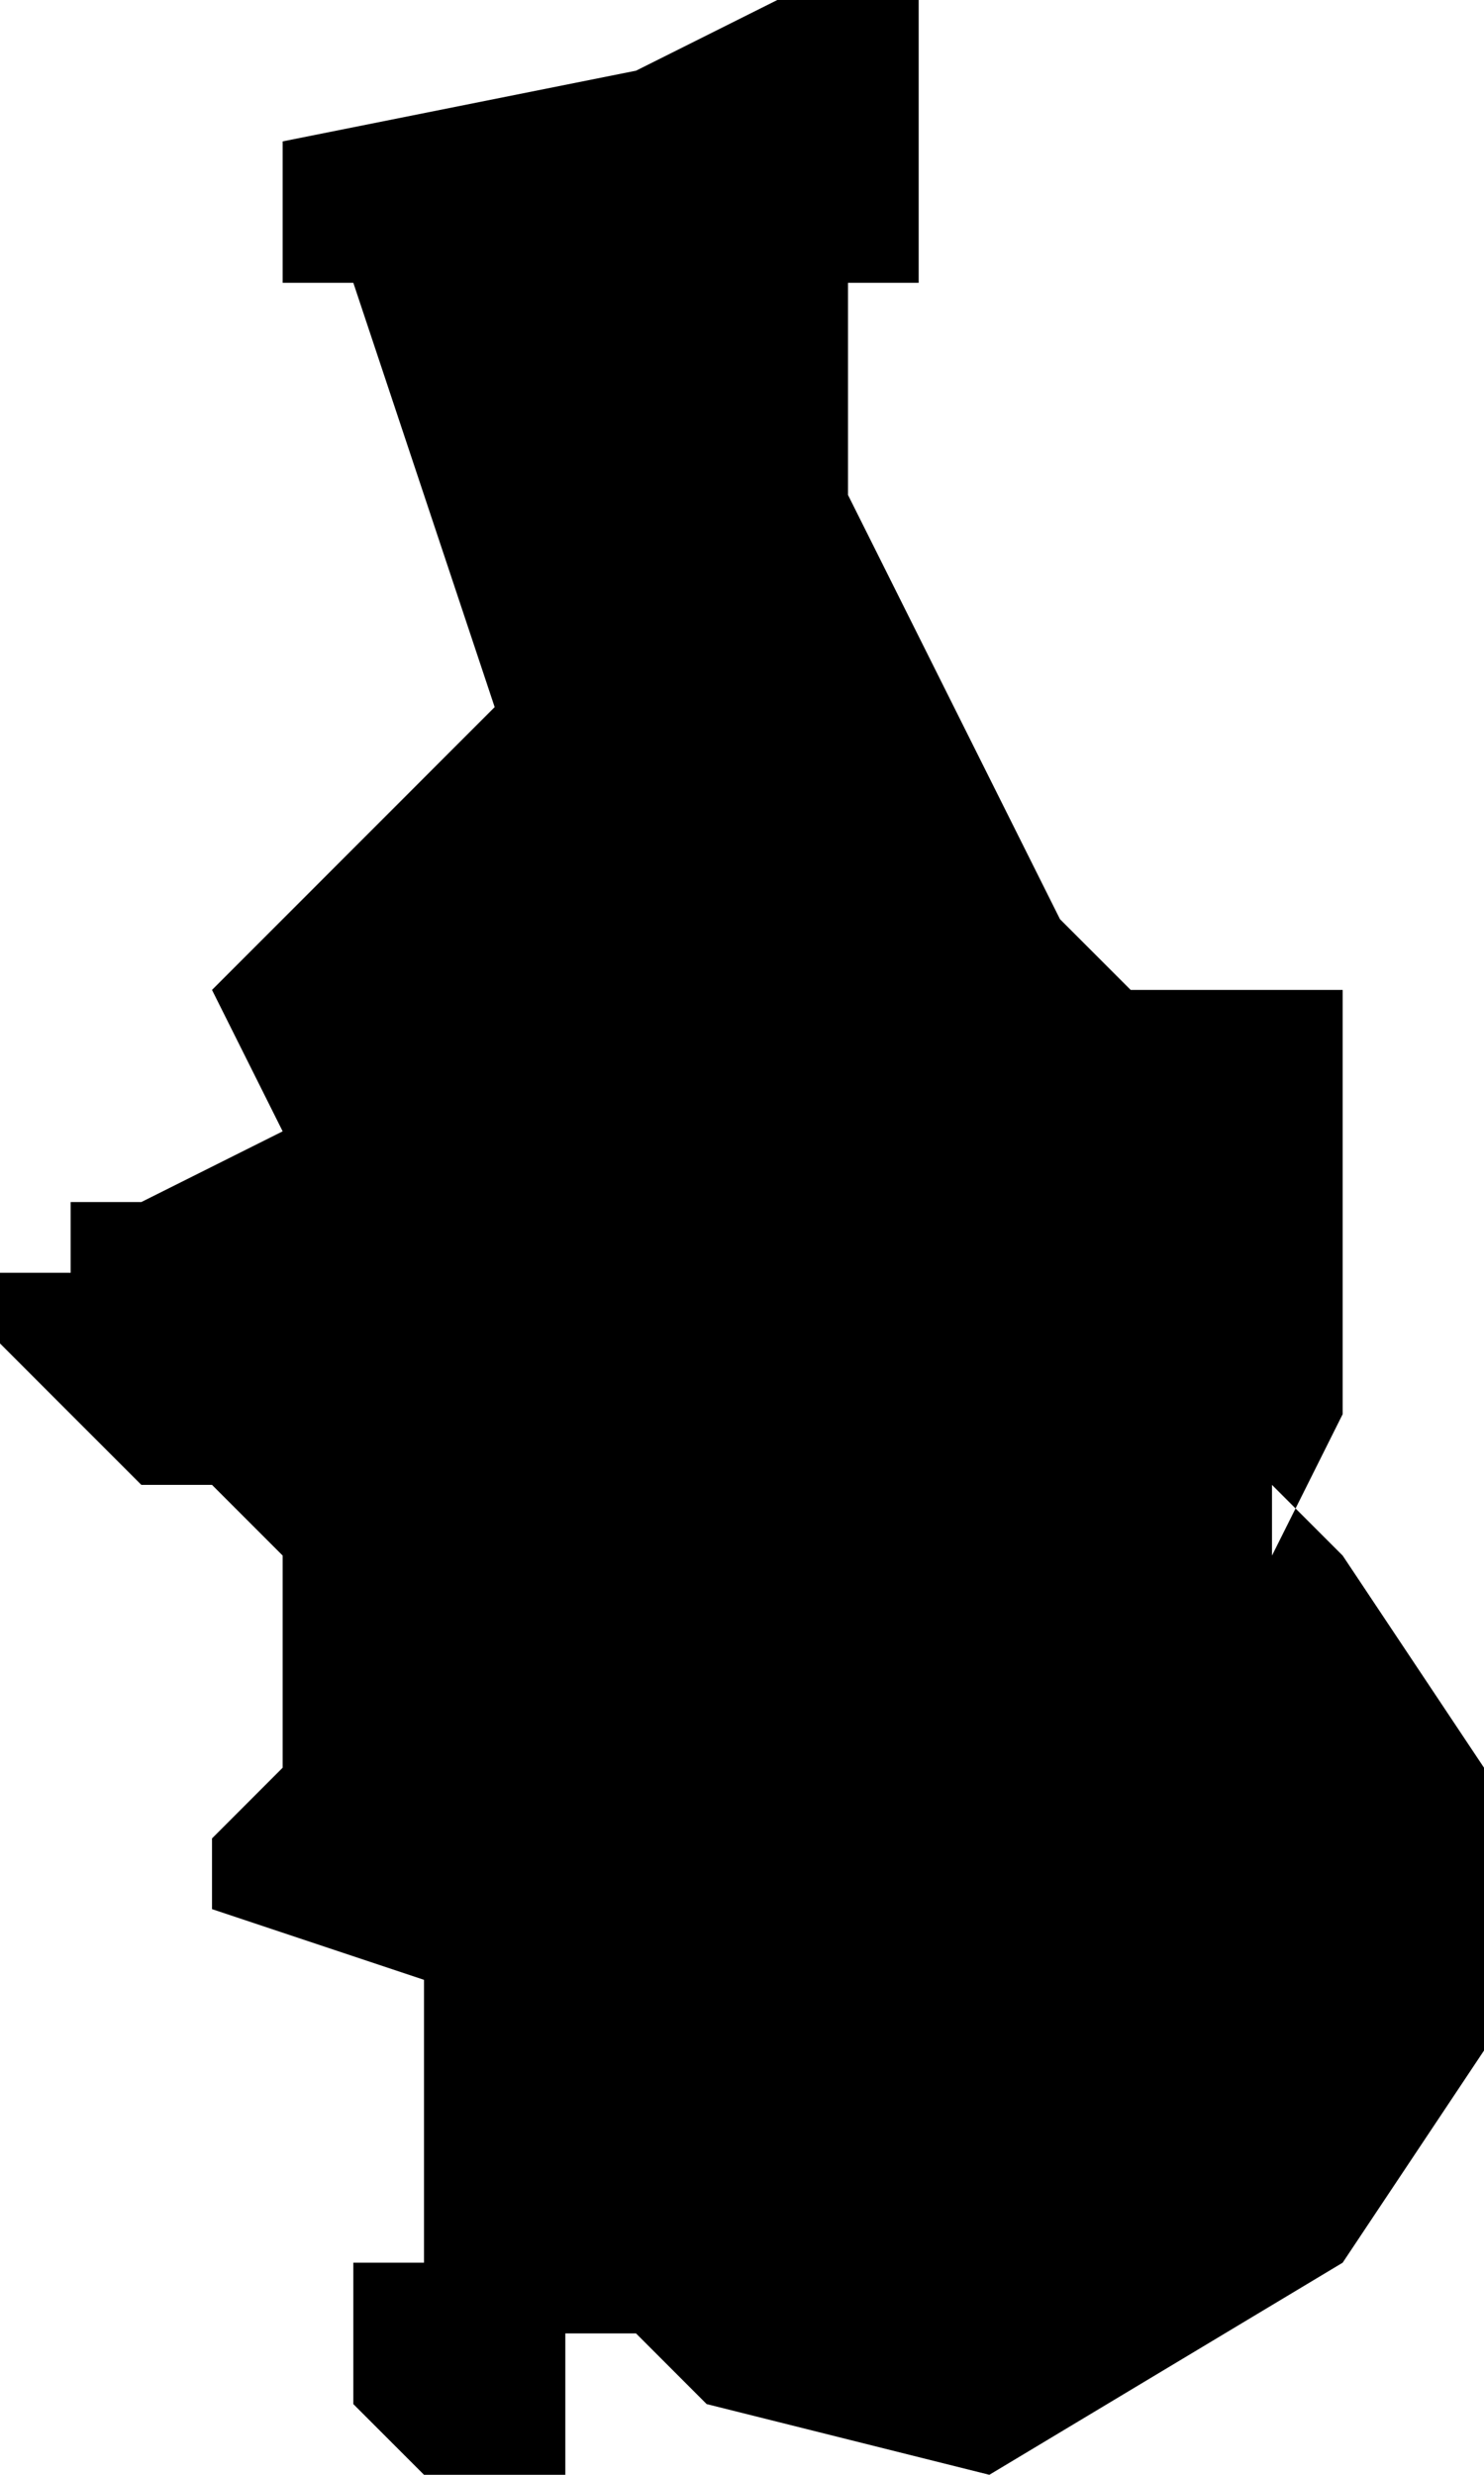 <?xml version="1.0" encoding="UTF-8"?>
<svg width="21px" height="35px" viewBox="0 0 21 35" version="1.1" xmlns="http://www.w3.org/2000/svg" xmlns:xlink="http://www.w3.org/1999/xlink">
    <!-- Generator: Sketch 52.4 (67378) - http://www.bohemiancoding.com/sketch -->
    <title>274</title>
    <desc>Created with Sketch.</desc>
    <g id="Page-1" stroke="none" stroke-width="1" fill="none" fill-rule="evenodd">
        <g id="wahlkreise_gen" transform="translate(-218, -707)" fill="#000000">
            <g id="274" transform="translate(218, 707)">
                <polyline id="Path" points="13 4 12 4 12 5 12 6 12 7 13 9 14 11 15 13 16 14 18 14 19 14 19 18 19 20 18 22 18 21 19 22 21 25 21 26 21 28 21 29 19 32 14 35 10 34 9 33 8 33 8 35 7 35 6 35 5 34 5 32 6 32 6 28 3 27 3 26 4 25 4 22 3 21 2 21 0 19 0 18 1 18 1 17 2 17 4 16 3 14 4 13 5 12 7 10 5 4 4 4 4 3 4 2 9 1 11 0 12 0 13 0 13 3 13 4"></polyline>
            </g>
        </g>
    </g>
</svg>